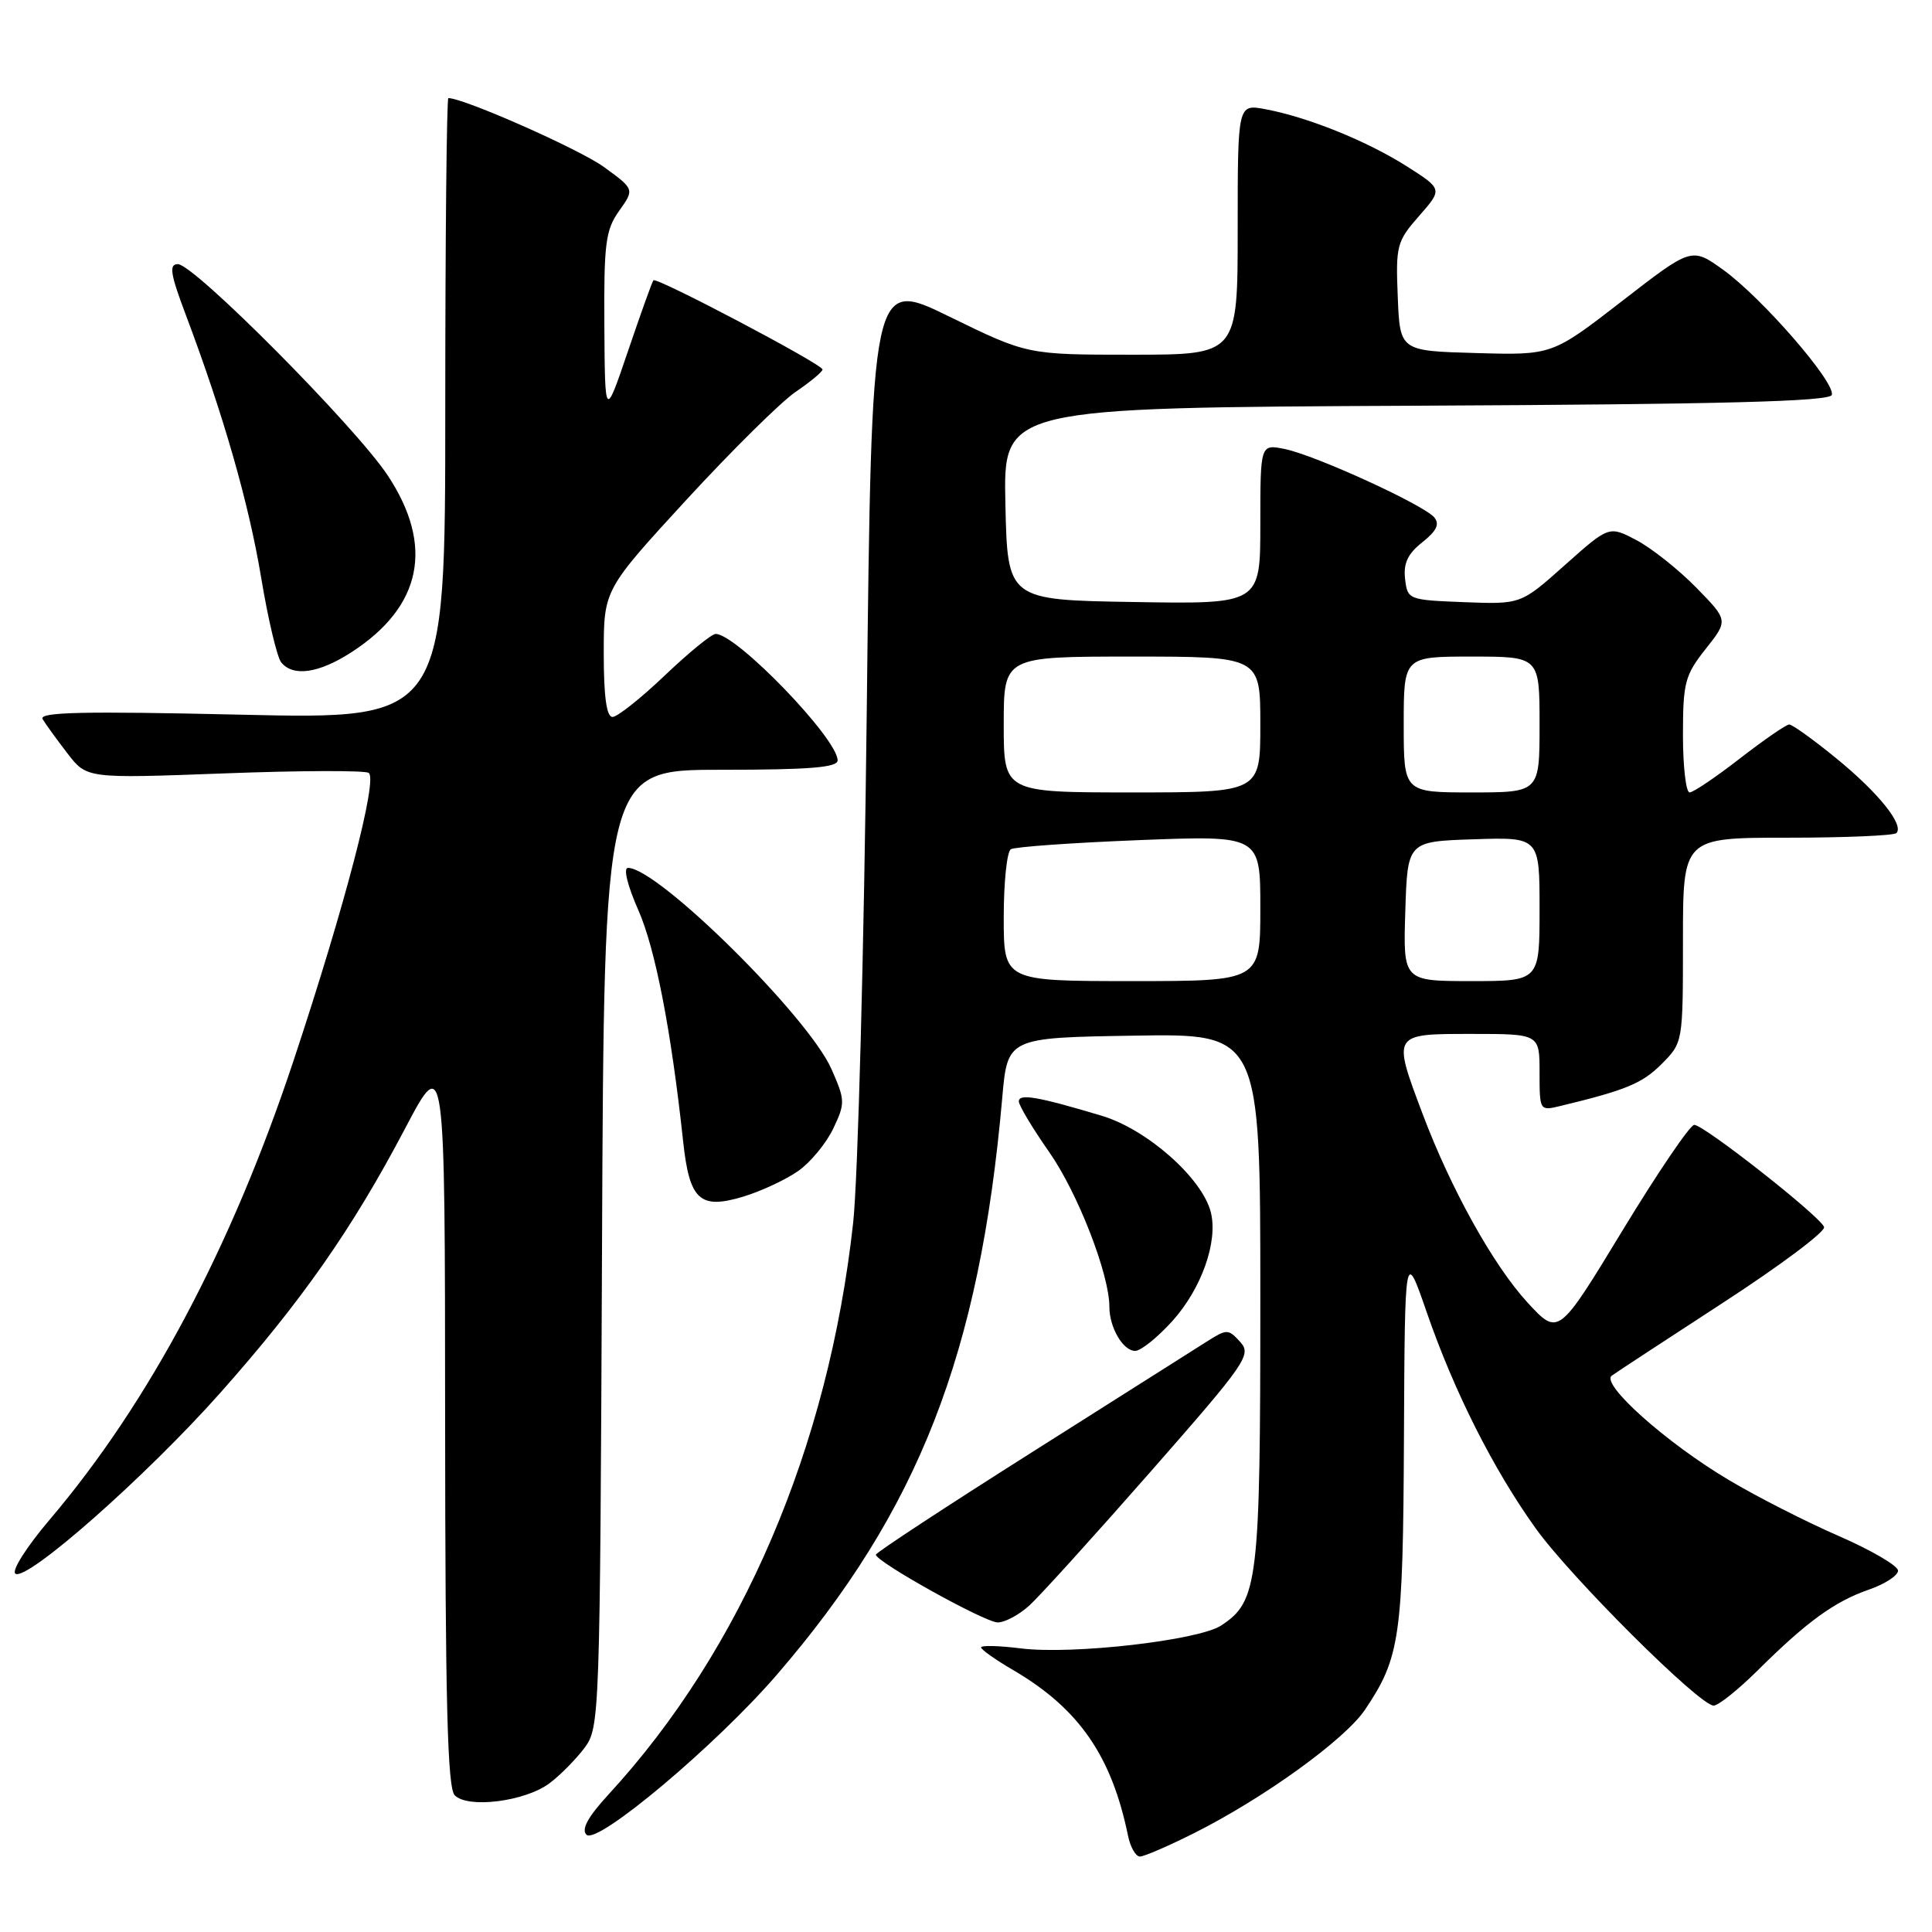 <?xml version="1.0" encoding="UTF-8" standalone="no"?>
<!DOCTYPE svg PUBLIC "-//W3C//DTD SVG 1.1//EN" "http://www.w3.org/Graphics/SVG/1.1/DTD/svg11.dtd" >
<svg xmlns="http://www.w3.org/2000/svg" xmlns:xlink="http://www.w3.org/1999/xlink" version="1.1" viewBox="0 0 256 256">
 <g >
 <path fill="currentColor"
d=" M 158.28 242.87 C 167.51 238.23 178.18 230.52 180.86 226.56 C 185.52 219.64 185.91 216.98 186.03 190.50 C 186.15 165.50 186.15 165.50 189.06 173.91 C 192.68 184.38 197.85 194.64 203.46 202.48 C 208.08 208.95 225.19 226.00 227.07 226.00 C 227.69 226.00 230.29 223.92 232.85 221.39 C 239.37 214.91 243.07 212.22 247.59 210.65 C 249.74 209.91 251.50 208.77 251.50 208.12 C 251.50 207.48 247.98 205.42 243.69 203.55 C 239.39 201.68 232.82 198.34 229.08 196.11 C 220.81 191.20 212.05 183.38 213.57 182.28 C 214.16 181.85 220.82 177.49 228.35 172.59 C 235.89 167.69 241.90 163.19 241.70 162.59 C 241.25 161.21 225.85 149.10 224.50 149.05 C 223.95 149.04 219.68 155.33 215.00 163.03 C 206.50 177.03 206.50 177.03 202.42 172.61 C 197.89 167.69 192.24 157.54 188.48 147.54 C 184.49 136.93 184.45 137.00 195.00 137.00 C 204.00 137.00 204.00 137.00 204.00 142.11 C 204.00 147.18 204.02 147.21 206.75 146.55 C 215.45 144.45 217.59 143.57 220.16 141.00 C 223.00 138.15 223.00 138.15 223.00 124.58 C 223.00 111.00 223.00 111.00 236.83 111.00 C 244.44 111.00 250.94 110.72 251.28 110.39 C 252.35 109.32 248.86 104.99 243.24 100.42 C 240.26 97.99 237.49 96.00 237.08 96.00 C 236.68 96.00 233.74 98.03 230.55 100.50 C 227.37 102.97 224.36 105.00 223.88 105.00 C 223.40 105.00 223.00 101.58 223.00 97.39 C 223.00 90.45 223.26 89.46 226.01 85.99 C 229.01 82.20 229.01 82.20 224.75 77.85 C 222.41 75.46 218.85 72.64 216.85 71.58 C 213.21 69.66 213.21 69.66 207.36 74.87 C 201.52 80.08 201.52 80.08 194.01 79.79 C 186.61 79.50 186.50 79.46 186.18 76.70 C 185.94 74.64 186.55 73.36 188.47 71.85 C 190.35 70.36 190.79 69.45 190.05 68.56 C 188.67 66.90 174.31 60.33 170.25 59.50 C 167.00 58.84 167.00 58.84 167.00 69.44 C 167.00 80.05 167.00 80.05 150.25 79.77 C 133.50 79.50 133.50 79.50 133.22 66.76 C 132.94 54.02 132.94 54.02 187.64 53.76 C 228.36 53.57 242.43 53.20 242.72 52.33 C 243.26 50.72 233.45 39.43 228.33 35.75 C 224.15 32.75 224.15 32.75 214.91 39.91 C 205.66 47.07 205.66 47.07 195.58 46.78 C 185.50 46.50 185.50 46.50 185.21 39.33 C 184.93 32.54 185.08 31.98 188.04 28.61 C 191.16 25.06 191.16 25.06 186.38 22.02 C 181.09 18.67 173.29 15.52 167.67 14.47 C 164.00 13.78 164.00 13.78 164.00 30.39 C 164.00 47.00 164.00 47.00 150.06 47.00 C 136.13 47.00 136.13 47.00 125.81 41.96 C 115.50 36.91 115.50 36.91 114.85 94.21 C 114.49 125.72 113.68 156.22 113.05 162.00 C 109.79 191.75 98.31 218.58 80.62 237.79 C 77.90 240.75 77.00 242.40 77.71 243.11 C 79.11 244.51 94.88 231.25 102.93 221.92 C 121.71 200.16 129.81 179.42 132.80 145.50 C 133.50 137.50 133.50 137.50 150.25 137.23 C 167.00 136.95 167.00 136.95 167.00 172.01 C 167.00 209.71 166.70 212.18 161.81 215.39 C 158.80 217.36 142.08 219.28 135.25 218.42 C 132.36 218.06 130.00 218.00 130.00 218.29 C 130.00 218.58 131.94 219.95 134.31 221.33 C 142.97 226.41 147.30 232.67 149.47 243.25 C 149.78 244.76 150.49 246.00 151.05 246.00 C 151.60 246.00 154.86 244.59 158.28 242.87 Z  M 72.80 236.30 C 74.22 235.24 76.30 233.13 77.44 231.62 C 79.46 228.90 79.50 227.71 79.77 165.43 C 80.04 102.00 80.04 102.00 95.52 102.00 C 107.24 102.00 111.00 101.70 110.99 100.75 C 110.97 97.85 97.60 84.00 94.83 84.00 C 94.29 84.00 91.26 86.48 88.09 89.50 C 84.91 92.53 81.80 95.00 81.16 95.00 C 80.37 95.00 80.00 92.30 80.00 86.57 C 80.00 78.15 80.00 78.15 90.94 66.24 C 96.96 59.70 103.48 53.25 105.43 51.92 C 107.39 50.59 108.99 49.26 108.99 48.96 C 109.00 48.27 86.98 36.67 86.58 37.14 C 86.41 37.34 84.90 41.55 83.22 46.50 C 80.16 55.50 80.16 55.50 80.08 43.15 C 80.01 32.25 80.24 30.47 82.04 27.94 C 84.08 25.07 84.08 25.07 79.98 22.10 C 76.77 19.77 61.46 13.00 59.41 13.00 C 59.19 13.00 59.00 31.52 59.00 54.16 C 59.00 95.32 59.00 95.32 31.97 94.70 C 10.96 94.22 5.09 94.35 5.65 95.29 C 6.05 95.96 7.53 98.00 8.94 99.83 C 11.50 103.16 11.50 103.16 29.67 102.48 C 39.67 102.10 48.30 102.07 48.85 102.41 C 50.10 103.18 45.71 120.01 38.91 140.50 C 30.69 165.26 19.80 185.78 6.65 201.28 C 3.48 205.01 1.48 208.18 2.05 208.53 C 3.63 209.51 19.40 195.58 29.18 184.57 C 39.97 172.42 46.67 162.84 53.64 149.60 C 58.96 139.50 58.96 139.50 58.98 188.05 C 59.00 225.51 59.29 236.89 60.25 237.88 C 61.98 239.67 69.58 238.71 72.80 236.30 Z  M 136.38 212.75 C 137.75 211.51 144.96 203.55 152.41 195.06 C 165.19 180.50 165.87 179.51 164.33 177.81 C 162.76 176.08 162.57 176.08 159.93 177.75 C 158.41 178.71 147.92 185.35 136.63 192.50 C 125.33 199.65 116.08 205.72 116.06 206.00 C 116.01 206.91 130.47 214.96 132.19 214.98 C 133.13 214.99 135.01 213.99 136.38 212.75 Z  M 155.33 175.06 C 159.20 170.78 161.42 164.51 160.44 160.63 C 159.31 156.12 152.00 149.65 146.00 147.85 C 137.53 145.31 135.00 144.87 135.00 145.94 C 135.00 146.47 136.81 149.49 139.02 152.65 C 142.81 158.06 147.00 168.84 147.00 173.17 C 147.00 175.91 148.81 179.00 150.42 179.00 C 151.16 179.00 153.37 177.23 155.33 175.06 Z  M 105.80 155.14 C 107.43 153.98 109.50 151.46 110.42 149.52 C 112.01 146.18 111.99 145.77 110.17 141.65 C 107.09 134.69 87.18 115.00 83.21 115.00 C 82.57 115.00 83.14 117.33 84.57 120.57 C 86.83 125.67 88.94 136.54 90.52 151.25 C 91.36 159.03 92.73 160.29 98.45 158.57 C 100.87 157.84 104.18 156.29 105.80 155.14 Z  M 46.59 86.41 C 55.91 80.37 57.55 72.33 51.37 62.99 C 47.08 56.52 25.71 35.00 23.57 35.00 C 22.37 35.00 22.56 36.26 24.62 41.72 C 29.61 54.97 32.97 66.69 34.60 76.51 C 35.51 82.01 36.71 87.06 37.25 87.75 C 38.81 89.72 42.25 89.22 46.59 86.41 Z  M 133.00 121.56 C 133.00 116.92 133.42 112.86 133.94 112.53 C 134.46 112.21 142.11 111.67 150.94 111.32 C 167.00 110.69 167.00 110.69 167.00 120.34 C 167.00 130.00 167.00 130.00 150.00 130.00 C 133.00 130.00 133.00 130.00 133.00 121.56 Z  M 186.21 120.75 C 186.50 111.50 186.50 111.50 195.25 111.21 C 204.00 110.92 204.00 110.92 204.00 120.46 C 204.00 130.00 204.00 130.00 194.96 130.00 C 185.92 130.00 185.92 130.00 186.21 120.75 Z  M 133.00 96.00 C 133.00 87.00 133.00 87.00 150.00 87.00 C 167.00 87.00 167.00 87.00 167.00 96.00 C 167.00 105.00 167.00 105.00 150.00 105.00 C 133.00 105.00 133.00 105.00 133.00 96.00 Z  M 186.00 96.00 C 186.00 87.00 186.00 87.00 195.00 87.00 C 204.00 87.00 204.00 87.00 204.00 96.00 C 204.00 105.00 204.00 105.00 195.00 105.00 C 186.00 105.00 186.00 105.00 186.00 96.00 Z "/>
</g>
</svg>